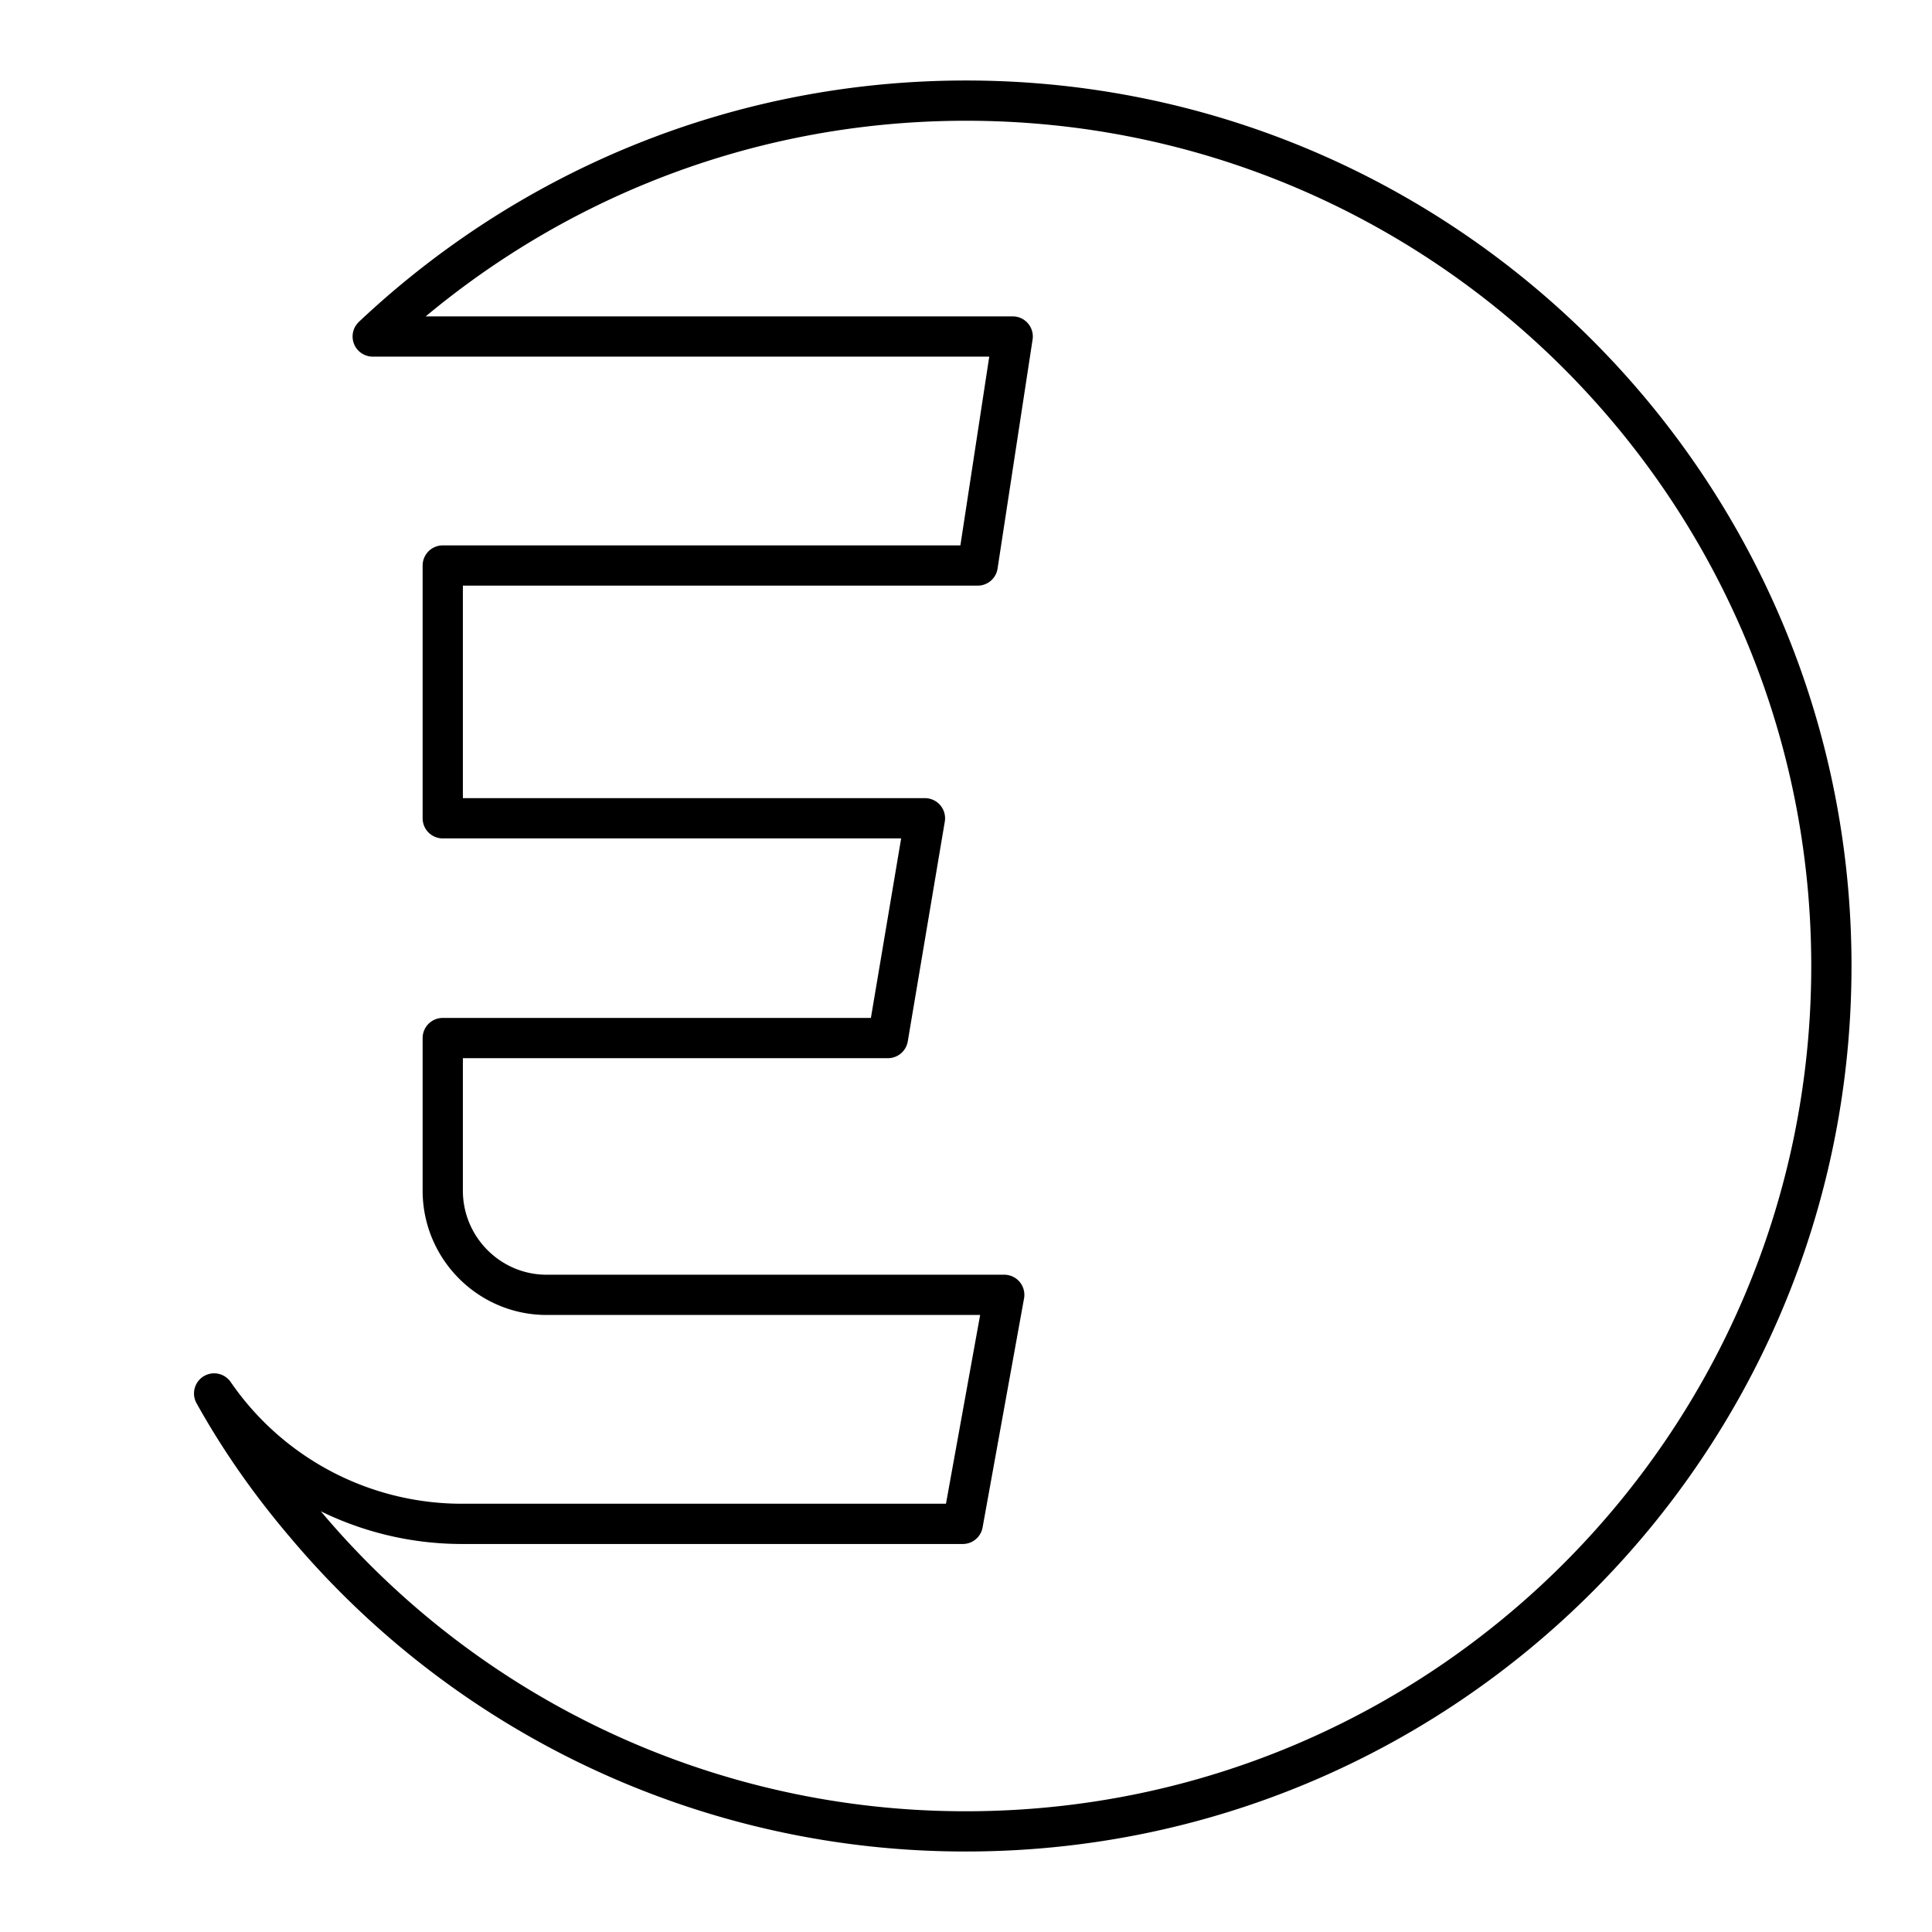 <svg xmlns="http://www.w3.org/2000/svg" xmlns:xlink="http://www.w3.org/1999/xlink" width="48" height="48" viewBox="0 0 48 48"><path fill="none" stroke="currentColor" stroke-linecap="round" stroke-linejoin="round" d="M45.5 24c0 11.87-9.63 21.5-21.5 21.5a21.41 21.41 0 0 1-16.42-7.64c-.86-1.01-1.62-2.09-2.26-3.24a7.47 7.47 0 0 0 6.17 3.24h12.43l1.03-5.69H13.58c-1.42 0-2.58-1.16-2.58-2.59v-3.79h11.06l.92-5.46H11v-6.28h13.29l.87-5.69H9.26C13.11 4.73 18.29 2.5 24 2.5c11.87 0 21.5 9.63 21.5 21.5"/></svg>